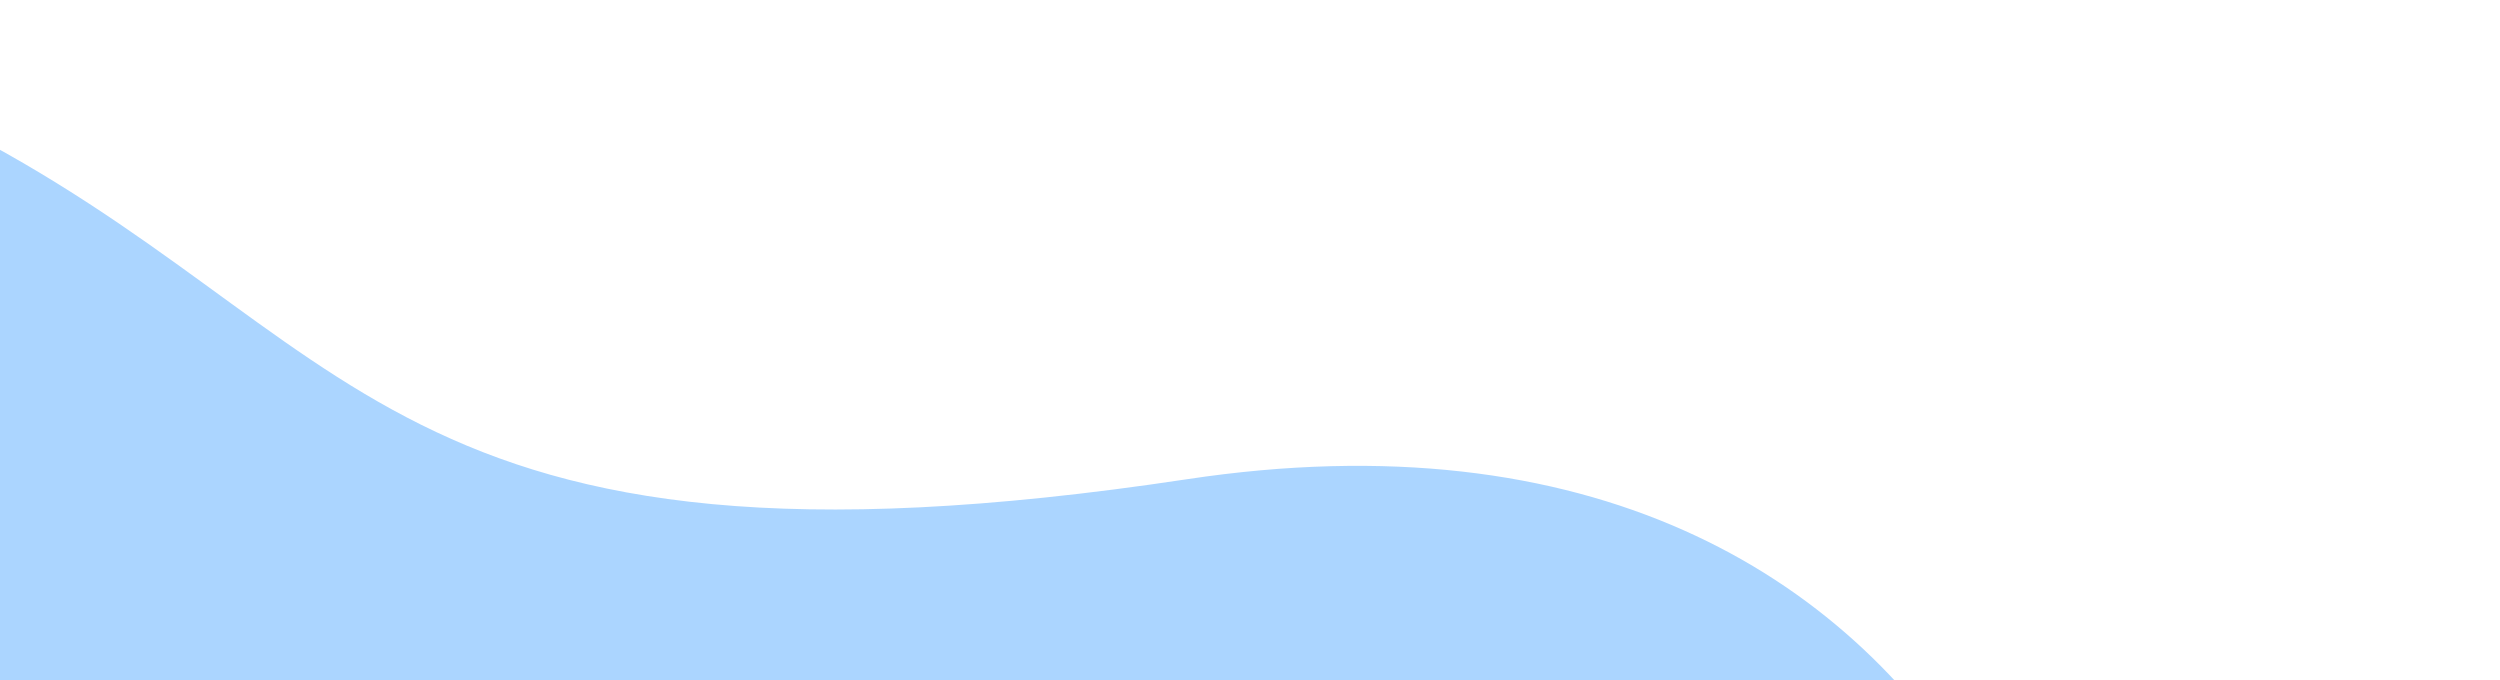 <?xml version="1.0" encoding="utf-8"?>
<!-- Generator: Adobe Illustrator 24.2.1, SVG Export Plug-In . SVG Version: 6.00 Build 0)  -->
<svg version="1.1" id="Capa_1" xmlns="http://www.w3.org/2000/svg" xmlns:xlink="http://www.w3.org/1999/xlink" x="0px" y="0px"
	 viewBox="0 0 397 108" style="enable-background:new 0 0 397 108;" xml:space="preserve">
<style type="text/css">
	.st0{fill:#ABD5FF;}
</style>
<path class="st0" d="M387.4,471.9l-717.2,28.8c0,0-198.6-196.3-145.2-304c21.9-44.1,83.3-104.8,139.1-82.9
	c41.2,16.2,51.1,14.4,72.5,11.1c0,0,27.7-9.1,27.5-15.9c-1.3-43.7,47.1-72.4,84.1-90.1c1.2-0.6,2.4-1.1,3.6-1.7
	C-88.9-9.6-46.4,0.2-7.9,19.6c65.4,33,68.6,75.8,196.4,56.5c127.8-19.3,162.2,97.7,133.7,159.1C281.7,322.3,434,295.5,387.4,471.9z"
	/>
</svg>

